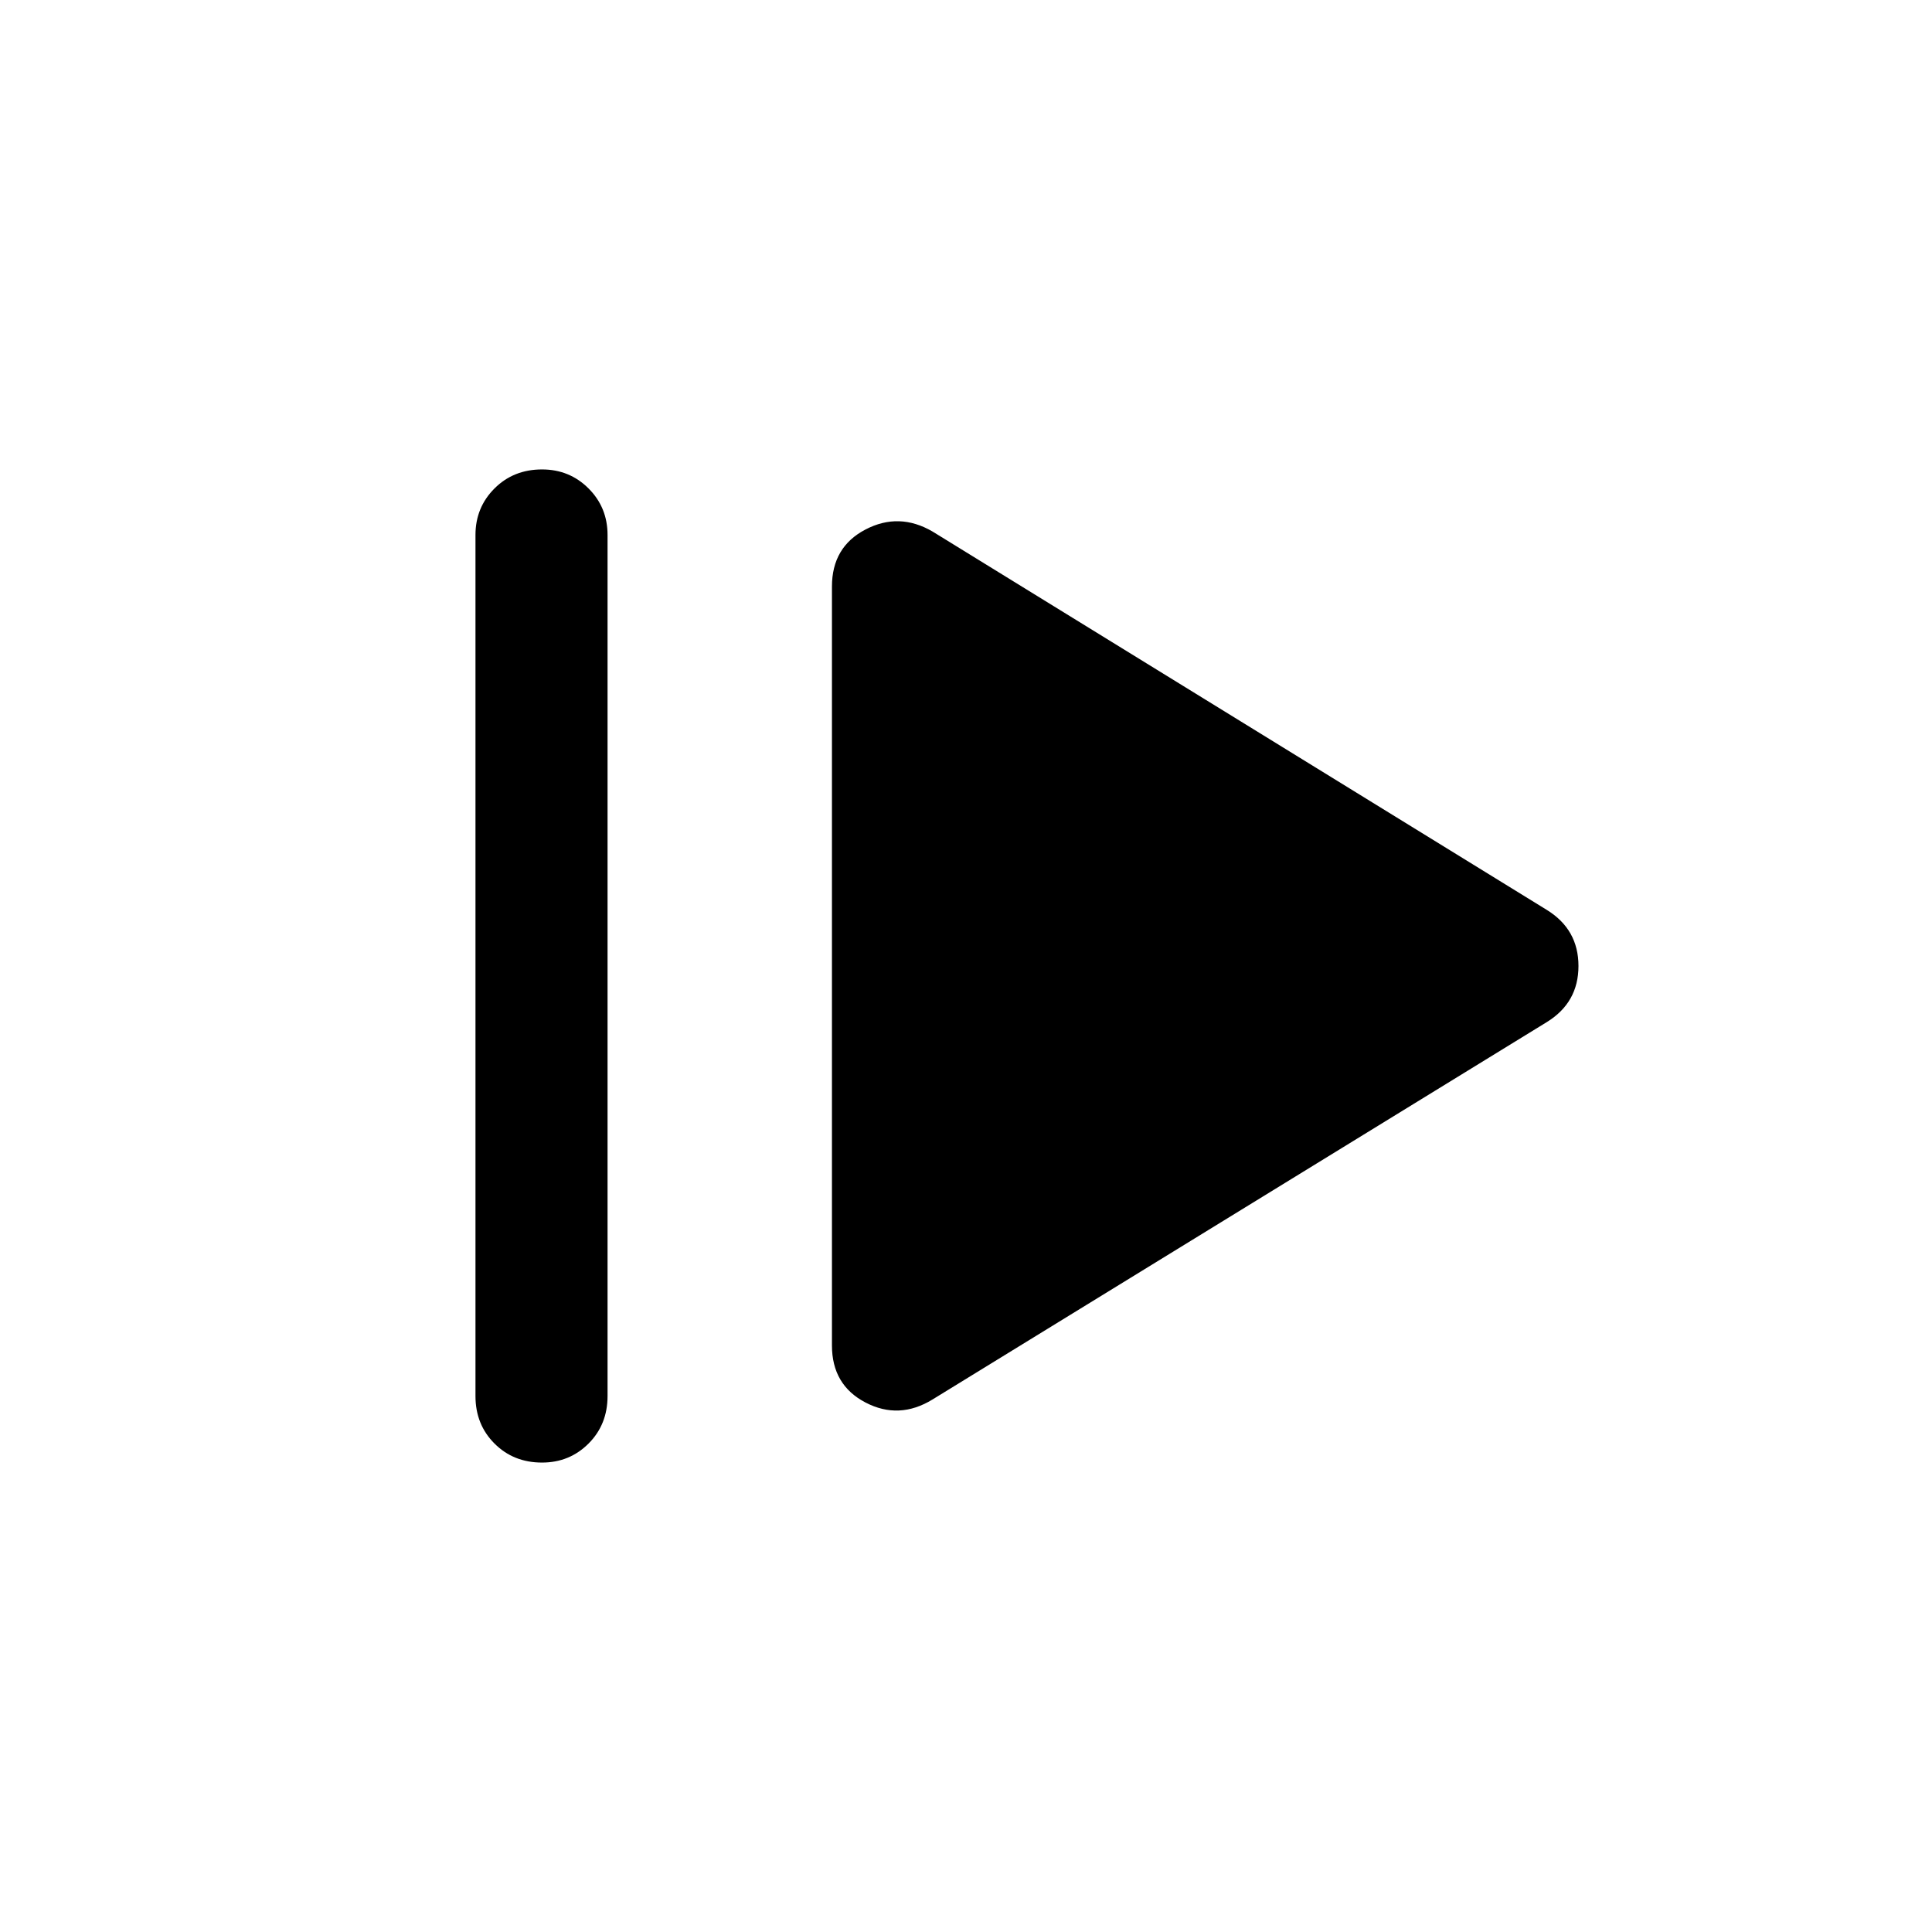 <svg xmlns="http://www.w3.org/2000/svg" height="48" viewBox="0 -960 960 960" width="48"><path d="M236.26-266.33v-427.84q0-13.68 9.45-23.12 9.44-9.45 23.62-9.45 13.67 0 23.12 9.45 9.44 9.44 9.44 23.12v427.84q0 14.18-9.44 23.62-9.45 9.45-23.12 9.45-14.18 0-23.62-9.45-9.45-9.44-9.45-23.62Zm227.11 1.72q-16.65 10.2-33.32 1.5-16.66-8.69-16.66-28.35v-377.08q0-19.66 16.66-28.35 16.67-8.7 33.32 1l305.3 188.06q15.66 9.7 15.66 27.83t-15.66 27.83l-305.3 187.56Z"/></svg>